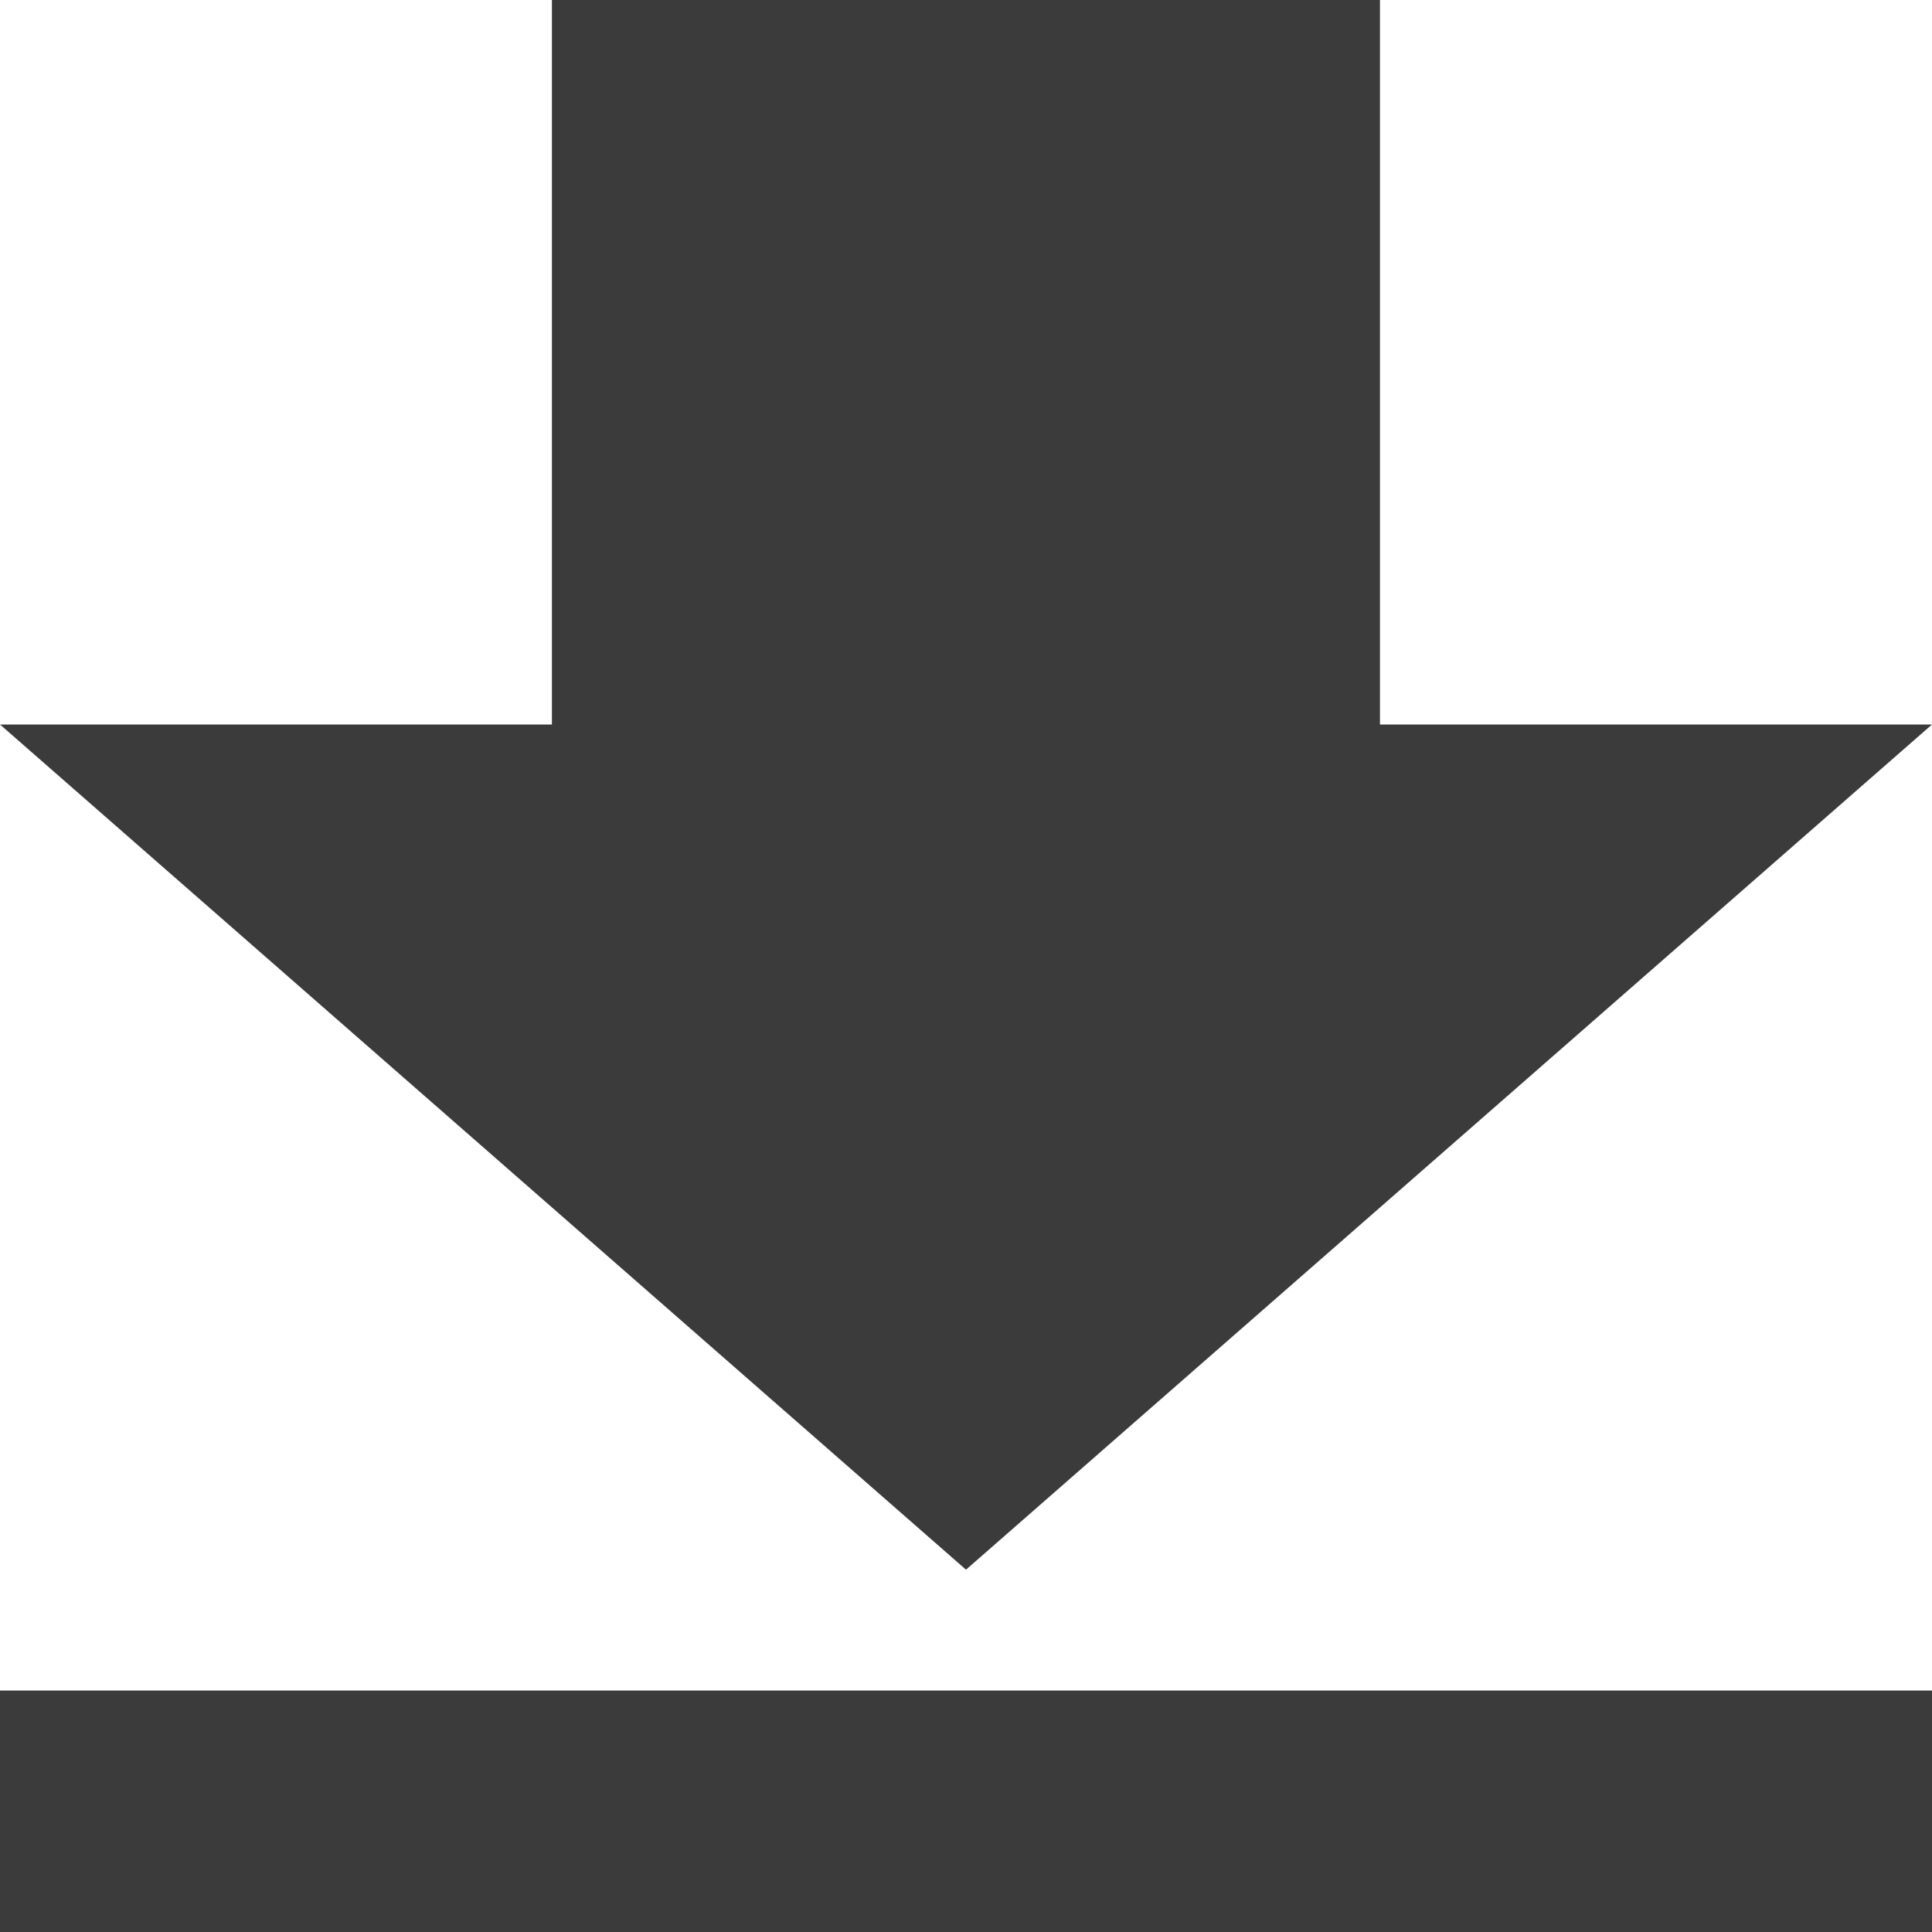 <svg xmlns="http://www.w3.org/2000/svg" width="15" height="15" viewBox="0 0 15 15">
  <path id="icone-carga" d="M5,4V5.875H20V4Zm0,9.375H9.286V19h6.429V13.375H20L12.5,6.813Z" transform="translate(20 19) rotate(180)" fill="#3b3b3b"/>
</svg>
